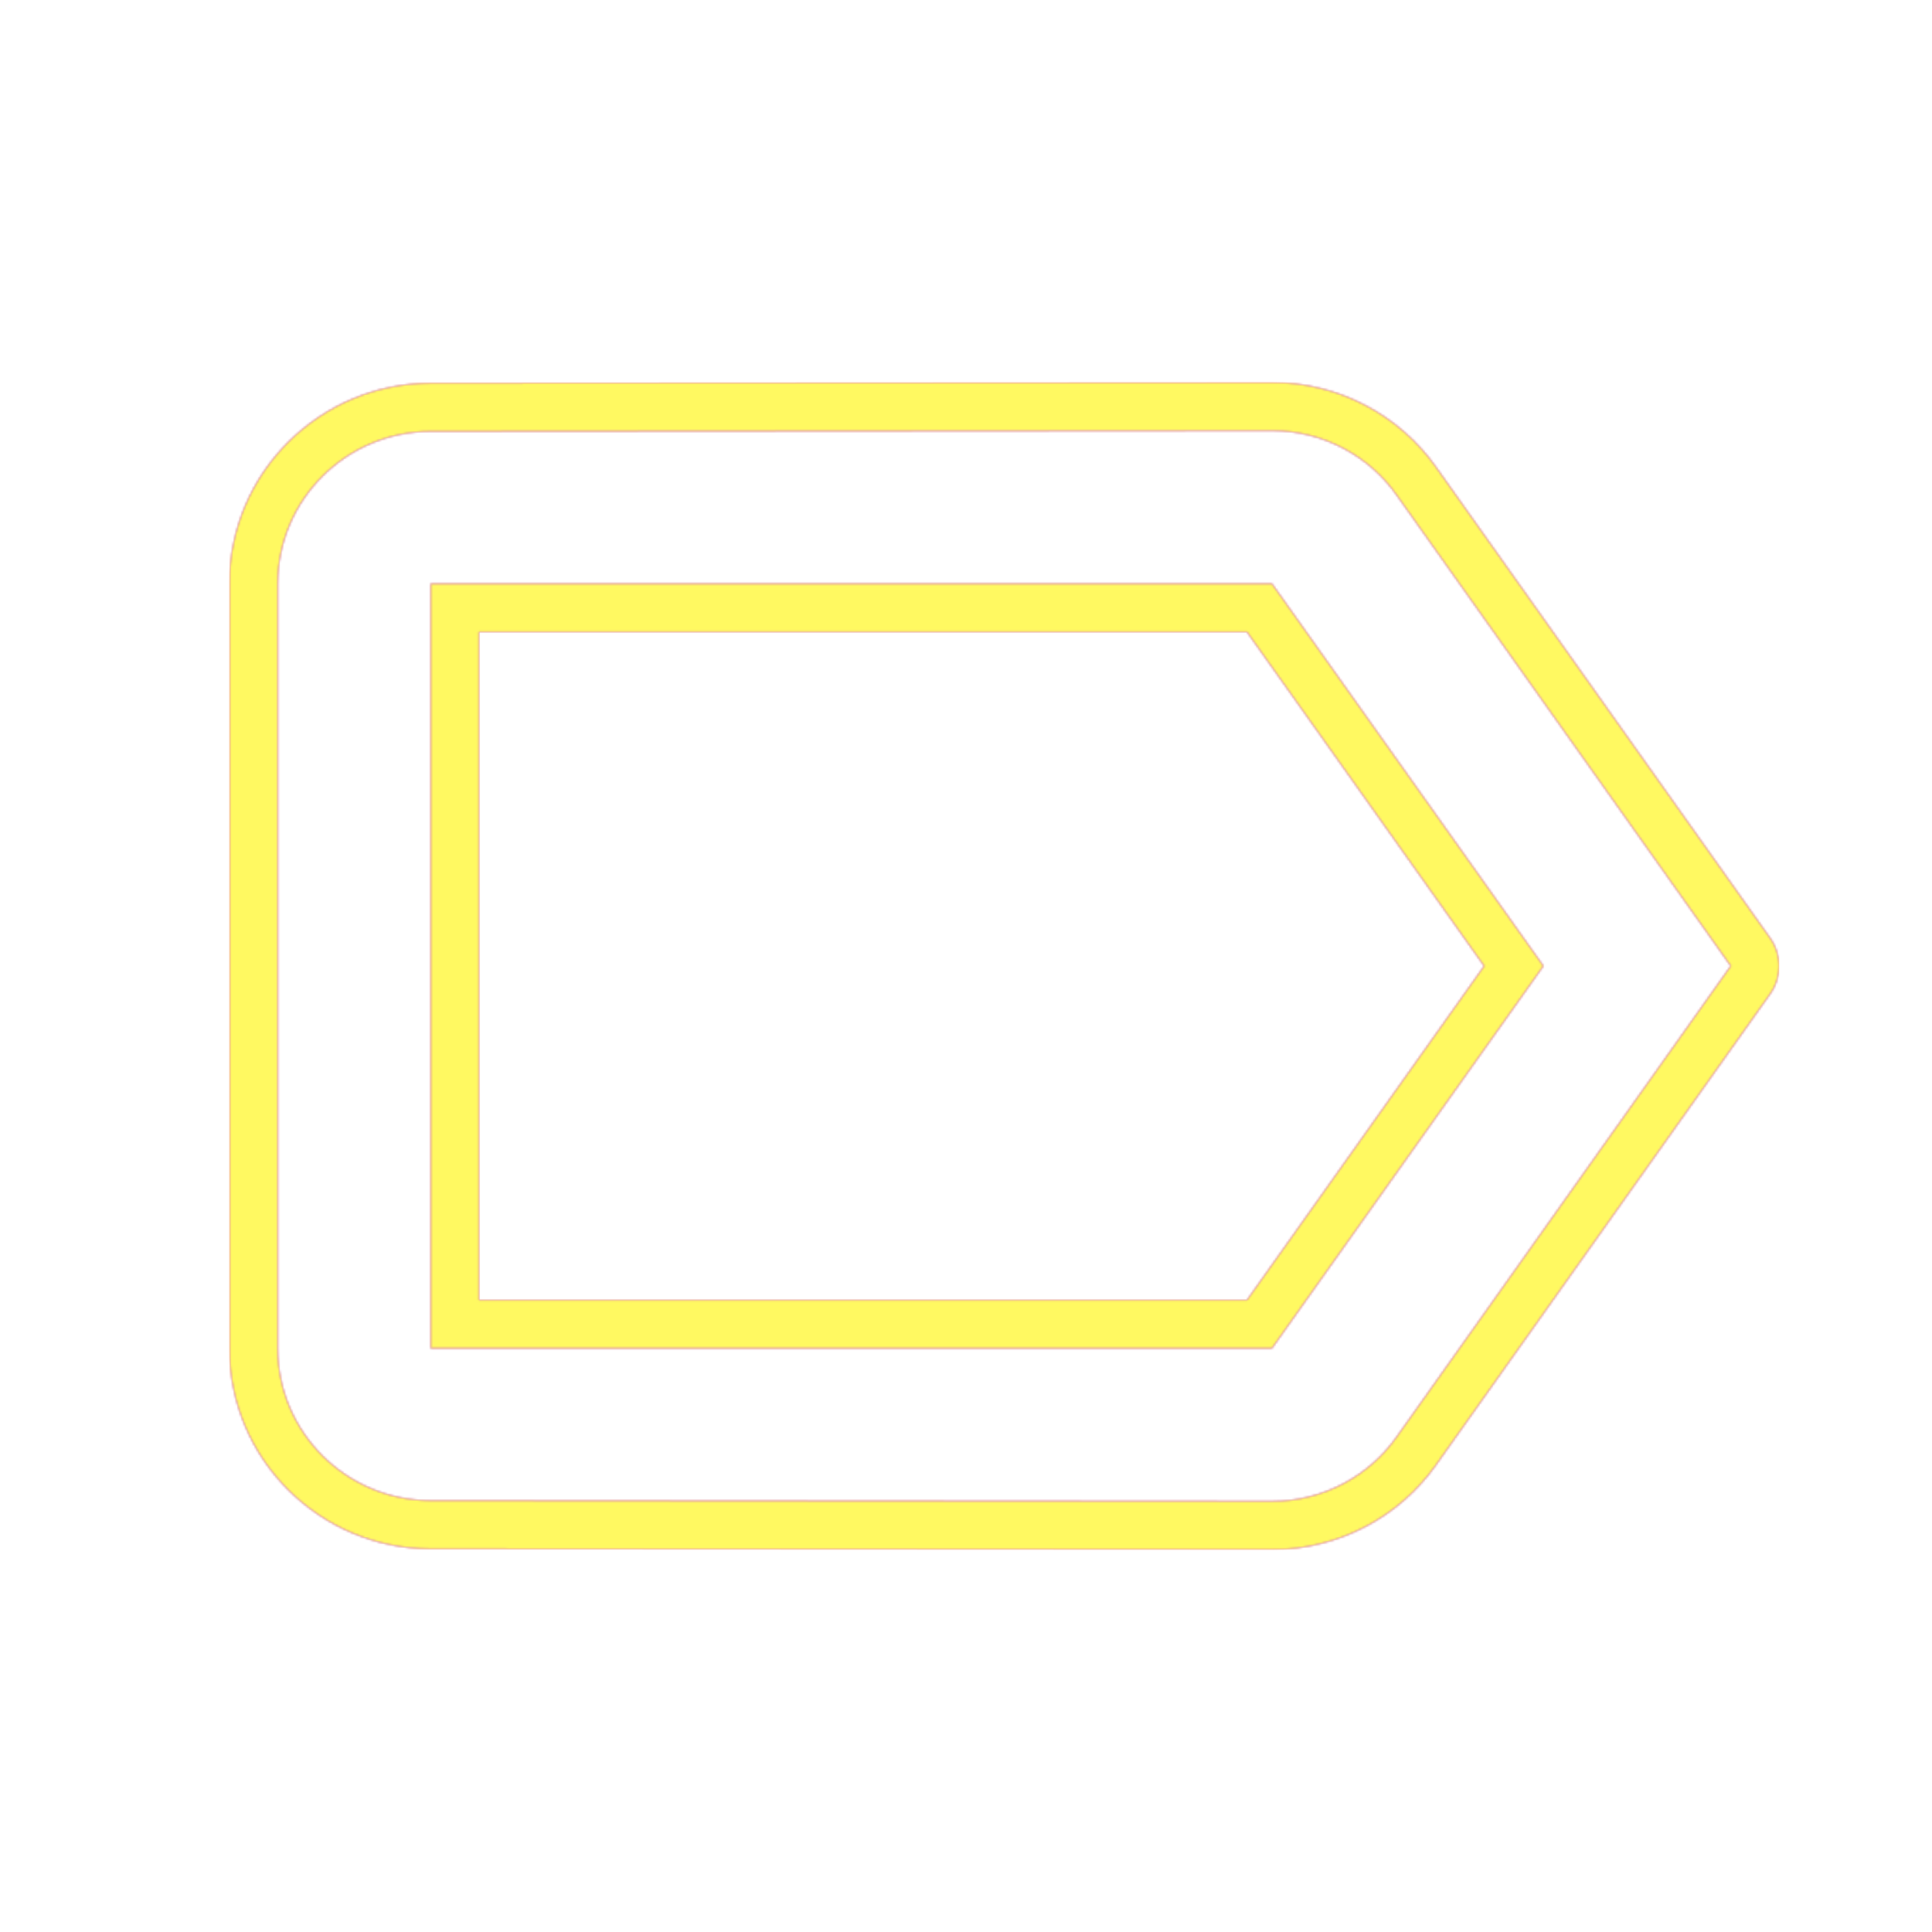 <svg version="1.1" xmlns="http://www.w3.org/2000/svg" xmlns:xlink="http://www.w3.org/1999/xlink" viewBox="0,0,1024,1024">
	<!-- Color names: teamapps-color-1, teamapps-color-2, teamapps-color-3 -->
	<desc>label_outline icon - Licensed under Apache License v2.0 (http://www.apache.org/licenses/LICENSE-2.0) - Created with Iconfu.com - Derivative work of Material icons (Copyright Google Inc.)</desc>
	<defs>
		<linearGradient x1="0" y1="1024" x2="1024" y2="0" id="color-89imbTPY" gradientUnits="userSpaceOnUse">
			<stop offset="0.2" stop-color="#000000"/>
			<stop offset="0.8" stop-color="#ffffff"/>
		</linearGradient>
		<radialGradient cx="0" cy="0" r="1448.15" id="color-IEVuNZFU" gradientUnits="userSpaceOnUse">
			<stop offset="0.08" stop-color="#ffffff"/>
			<stop offset="1" stop-color="#000000"/>
		</radialGradient>
		<filter id="filter-97l2pxM4" color-interpolation-filters="sRGB">
			<feOffset/>
		</filter>
		<mask id="mask-65ZT6E9e">
			<path d="M938.22,526.81l-177.12,249.67c-19.27,27.29 -51.29,44.86 -86.96,44.86l-445.9,-0.41c-58.54,-0.01 -106.64,-47.38 -106.64,-106.26v-405.33c0,-58.89 48.11,-106.26 106.66,-106.26l445.87,-0.41c35.67,0 67.68,17.57 86.96,44.86l177.12,249.67c6.29,8.87 6.29,20.75 0,29.63zM660.92,334.94h-407.05v354.13h407.05l125.71,-177.06zM740.2,262.31c-14.59,-20.67 -38.9,-34.05 -66.06,-34.05l-445.87,0.41c-44.58,0 -81.06,36.08 -81.06,80.66v405.33c0,44.58 36.48,80.66 81.06,80.66l445.87,0.41c27.16,0 51.47,-13.38 66.06,-34.05l177.14,-249.69zM674.14,714.66h-445.87v-405.33h445.87l143.89,202.66z" fill="#ffffff"/>
		</mask>
		<mask id="mask-ofS5VPfT">
			<path d="M938.22,526.81l-177.12,249.67c-19.27,27.29 -51.29,44.86 -86.96,44.86l-445.9,-0.41c-58.54,-0.01 -106.64,-47.38 -106.64,-106.26v-405.33c0,-58.89 48.11,-106.26 106.66,-106.26l445.87,-0.41c35.67,0 67.68,17.57 86.96,44.86l177.12,249.67c6.29,8.87 6.29,20.75 0,29.63zM660.92,334.94h-407.05v354.13h407.05l125.71,-177.06zM740.2,262.31c-14.59,-20.67 -38.9,-34.05 -66.06,-34.05l-445.87,0.41c-44.58,0 -81.06,36.08 -81.06,80.66v405.33c0,44.58 36.48,80.66 81.06,80.66l445.87,0.41c27.16,0 51.47,-13.38 66.06,-34.05l177.14,-249.69zM674.14,714.66h-445.87v-405.33h445.87l143.89,202.66z" fill="url(#color-IEVuNZFU)"/>
		</mask>
		<mask id="mask-Zq4xVgJS">
			<rect fill="url(#color-89imbTPY)" x="121.6" y="202.66" width="821.34" height="618.67"/>
		</mask>
	</defs>
	<g fill="none" fill-rule="nonzero" style="mix-blend-mode: normal">
		<g mask="url(#mask-65ZT6E9e)">
			<g color="#ff0000" class="teamapps-color-2">
				<rect x="121.6" y="202.66" width="821.34" height="618.67" fill="currentColor"/>
			</g>
			<g color="#bc13e0" class="teamapps-color-3" mask="url(#mask-Zq4xVgJS)">
				<rect x="121.6" y="202.66" width="821.34" height="618.67" fill="currentColor"/>
			</g>
		</g>
		<g filter="url(#filter-97l2pxM4)" mask="url(#mask-ofS5VPfT)">
			<g color="#fff961" class="teamapps-color-1">
				<rect x="121.6" y="202.66" width="821.34" height="618.67" fill="currentColor"/>
			</g>
		</g>
	</g>
</svg>